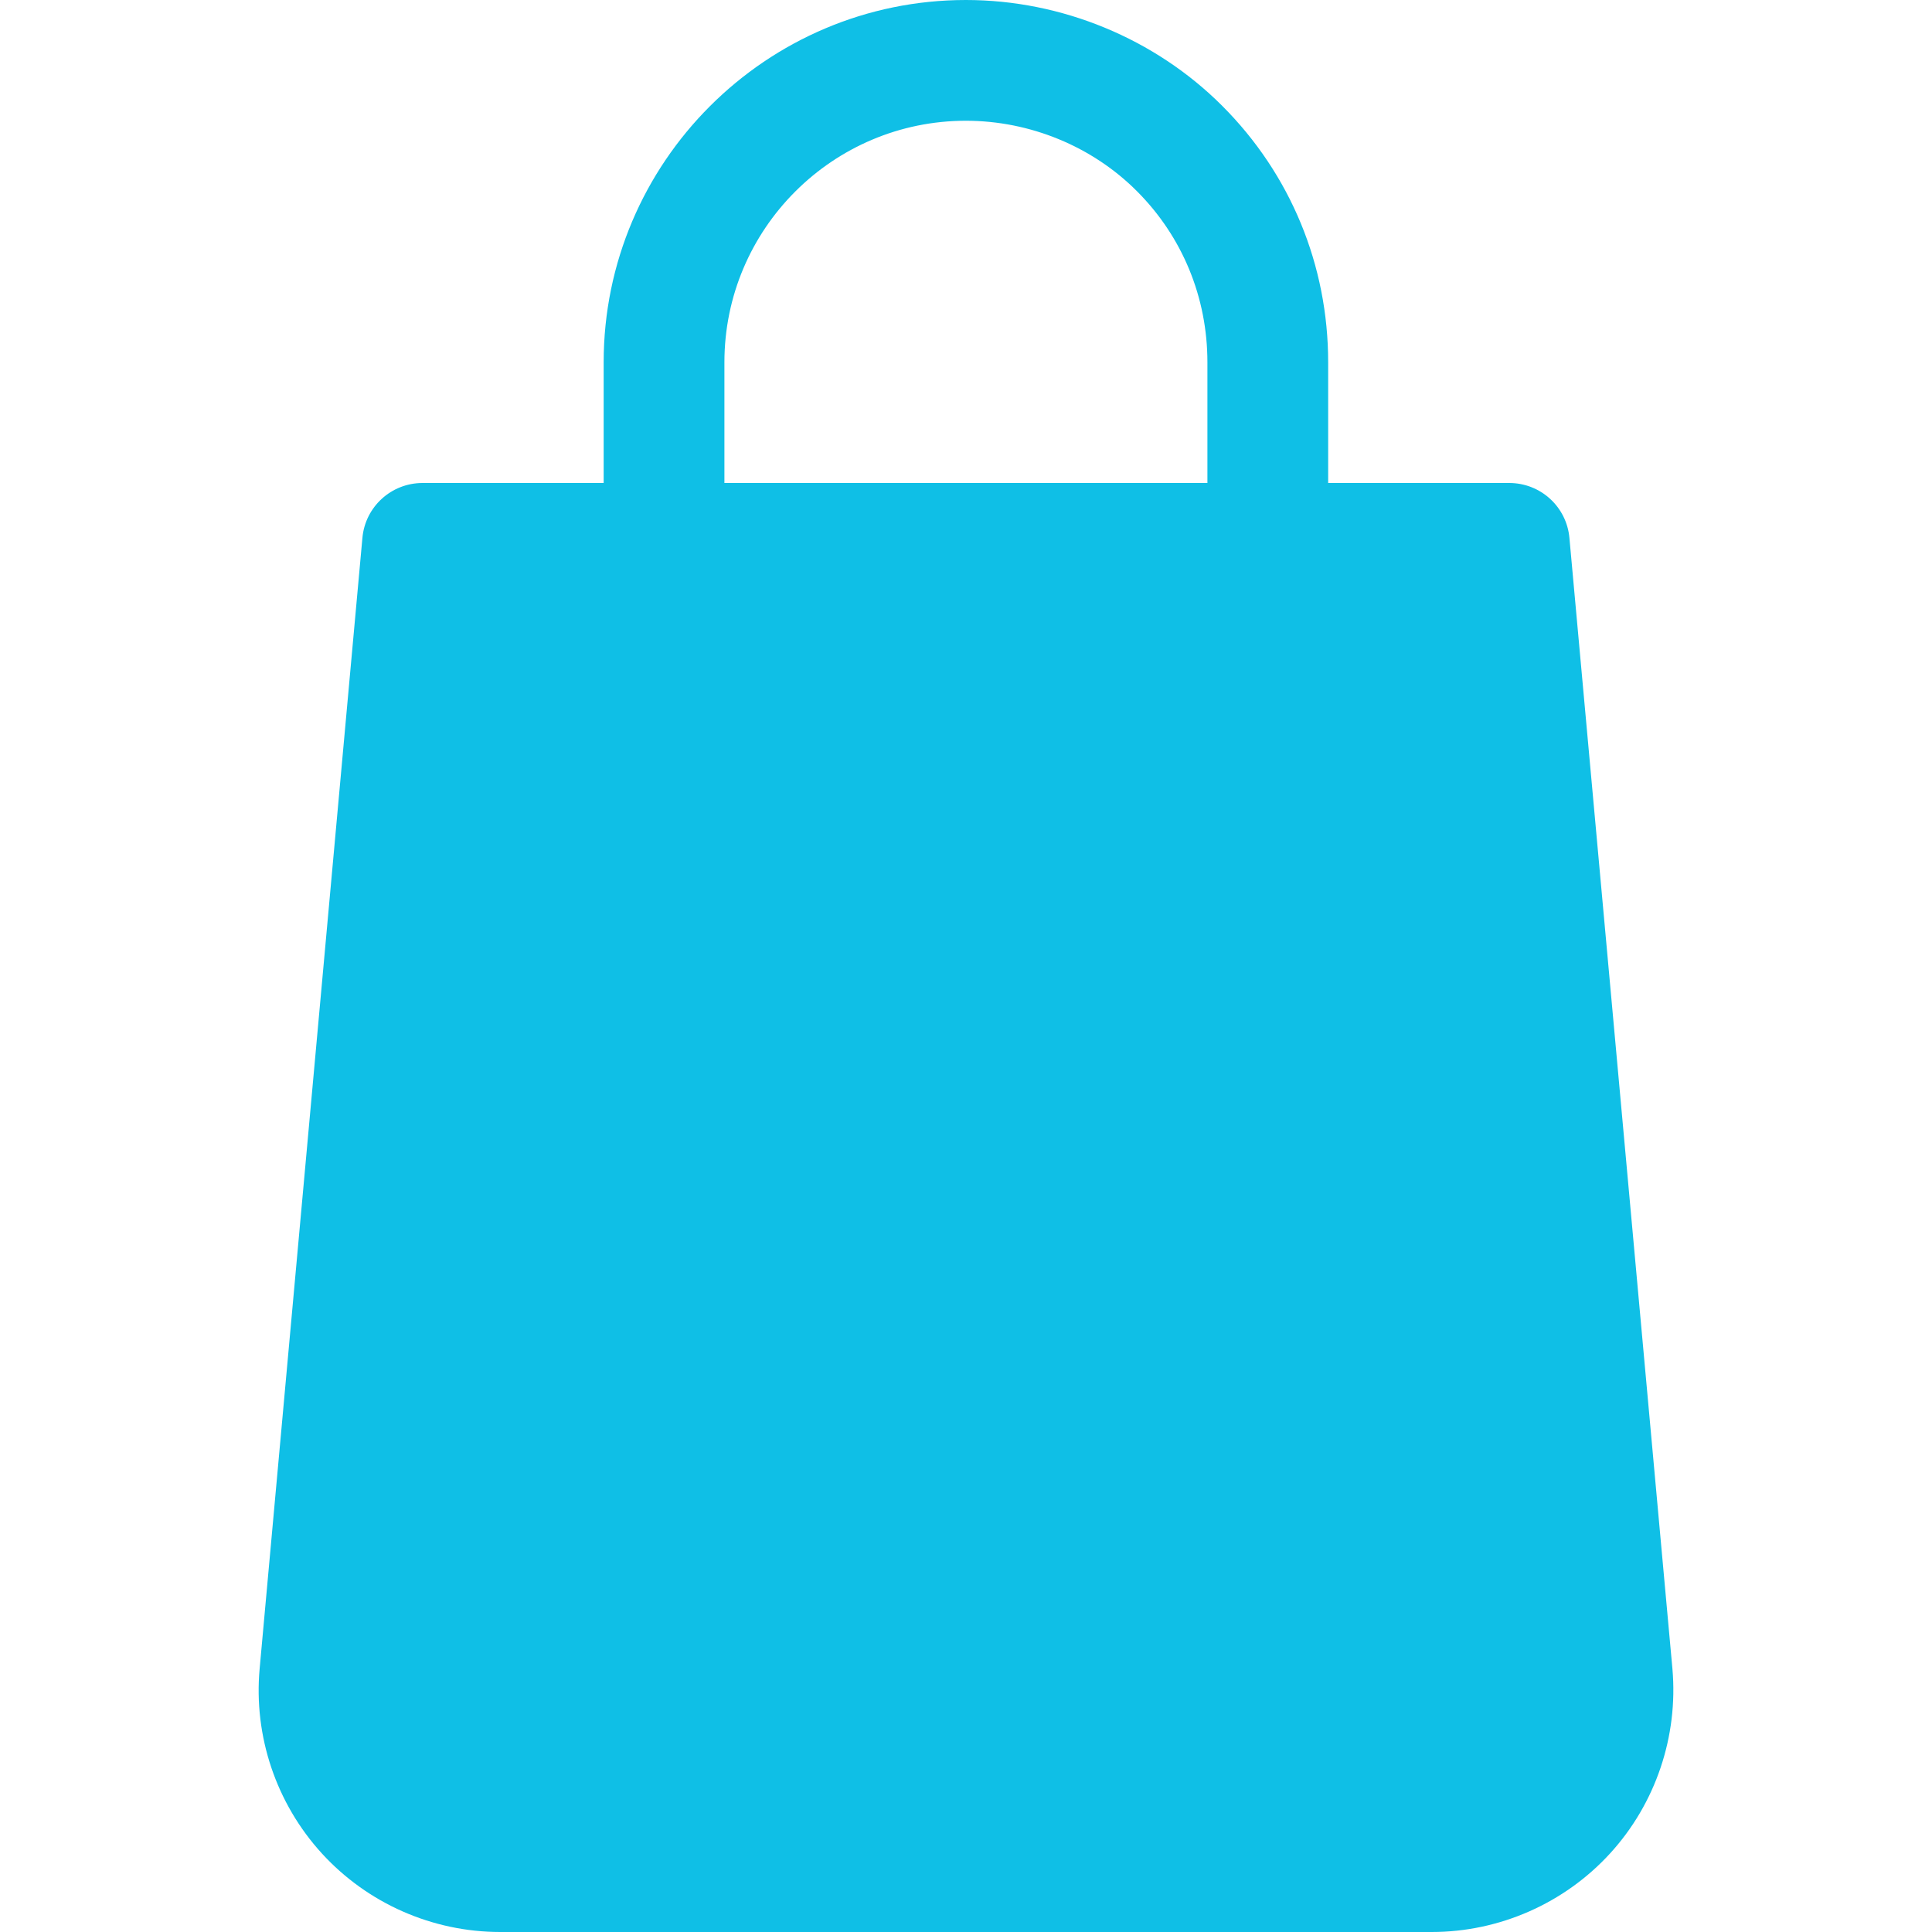 <?xml version="1.0"?>
<svg xmlns="http://www.w3.org/2000/svg" xmlns:xlink="http://www.w3.org/1999/xlink" xmlns:svgjs="http://svgjs.com/svgjs" version="1.1" width="512" height="512" x="0" y="0" viewBox="0 0 512 512" style="enable-background:new 0 0 512 512" xml:space="preserve" class=""><g>
<g xmlns="http://www.w3.org/2000/svg">
	<g>
		<path d="M443.209,442.24l-27.296-299.68c-0.736-8.256-7.648-14.56-15.936-14.56h-48V96c0-25.728-9.984-49.856-28.064-67.936    C306.121,10.24,281.353,0,255.977,0c-52.928,0-96,43.072-96,96v32h-48c-8.288,0-15.2,6.304-15.936,14.56L68.809,442.208    c-1.632,17.888,4.384,35.712,16.48,48.96S114.601,512,132.553,512h246.88c17.92,0,35.136-7.584,47.232-20.8    C438.793,477.952,444.777,460.096,443.209,442.24z M319.977,128h-128V96c0-35.296,28.704-64,64-64    c16.96,0,33.472,6.784,45.312,18.656C313.353,62.72,319.977,78.816,319.977,96V128z" fill="#0fbfe6" data-original="#000000" style="" class=""/>
	</g>
</g>
<g xmlns="http://www.w3.org/2000/svg">
</g>
<g xmlns="http://www.w3.org/2000/svg">
</g>
<g xmlns="http://www.w3.org/2000/svg">
</g>
<g xmlns="http://www.w3.org/2000/svg">
</g>
<g xmlns="http://www.w3.org/2000/svg">
</g>
<g xmlns="http://www.w3.org/2000/svg">
</g>
<g xmlns="http://www.w3.org/2000/svg">
</g>
<g xmlns="http://www.w3.org/2000/svg">
</g>
<g xmlns="http://www.w3.org/2000/svg">
</g>
<g xmlns="http://www.w3.org/2000/svg">
</g>
<g xmlns="http://www.w3.org/2000/svg">
</g>
<g xmlns="http://www.w3.org/2000/svg">
</g>
<g xmlns="http://www.w3.org/2000/svg">
</g>
<g xmlns="http://www.w3.org/2000/svg">
</g>
<g xmlns="http://www.w3.org/2000/svg">
</g>
</g></svg>
